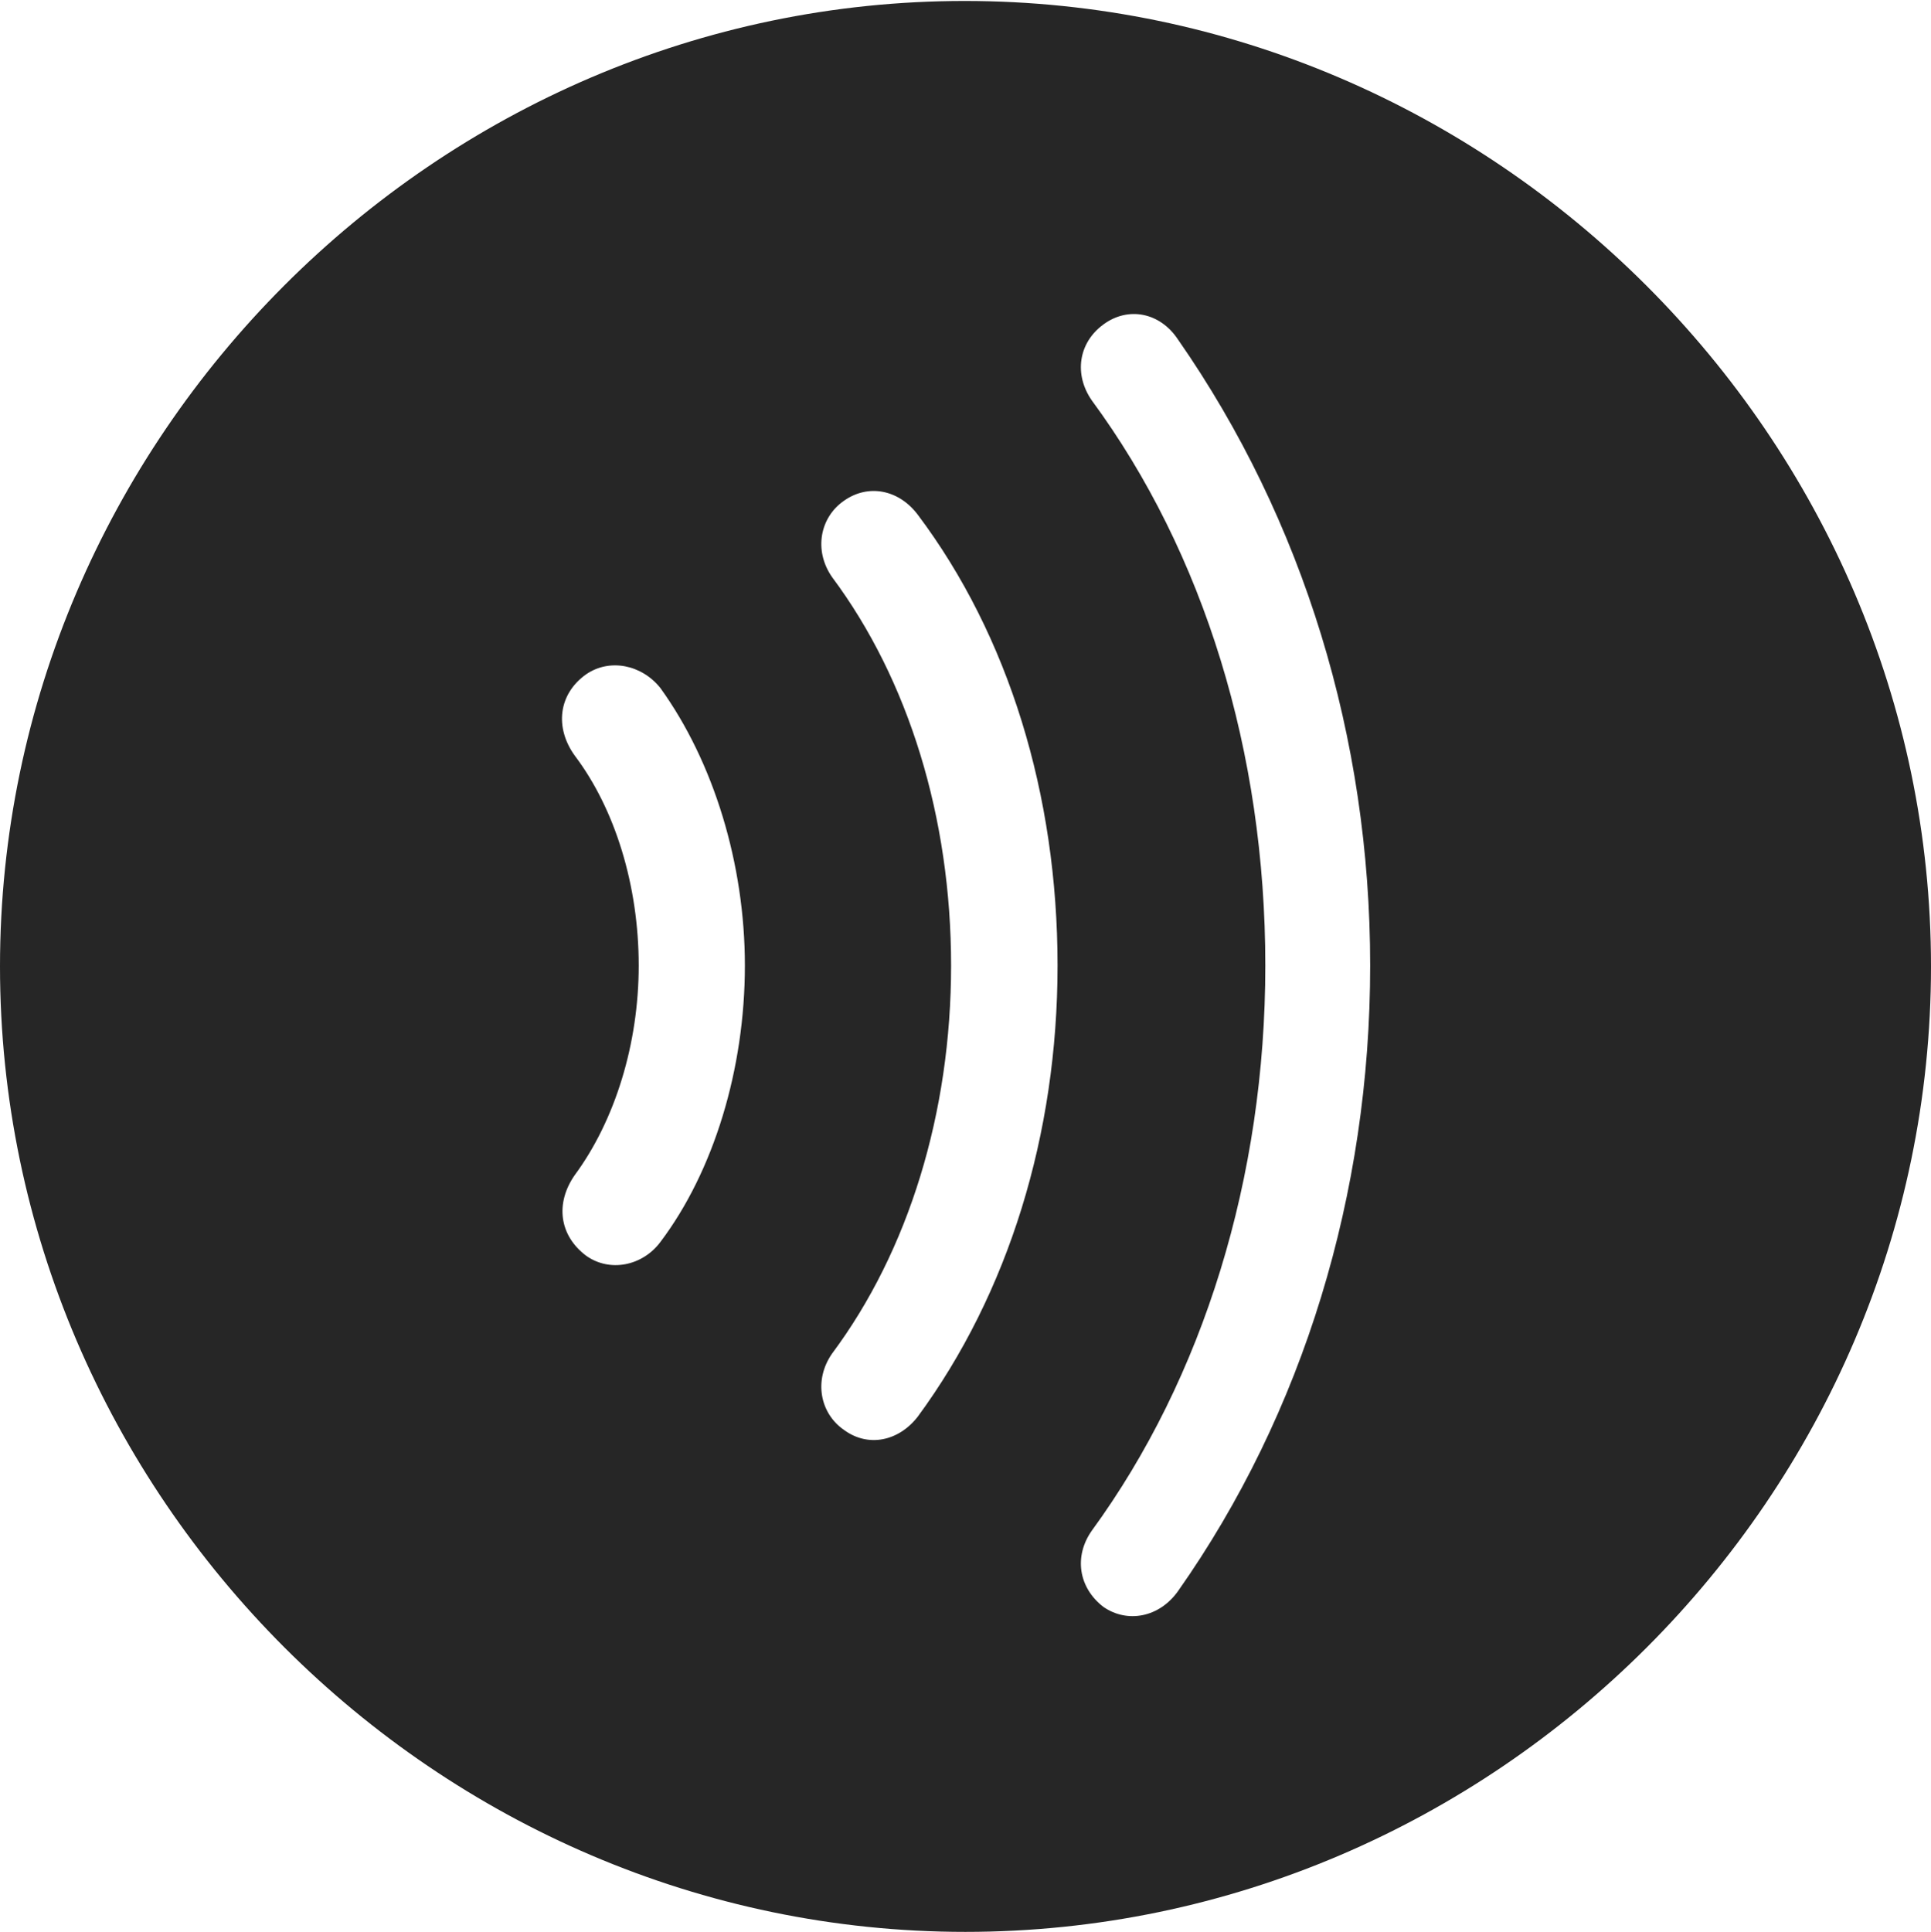 <?xml version="1.0" encoding="UTF-8"?>
<!--Generator: Apple Native CoreSVG 232.5-->
<!DOCTYPE svg
PUBLIC "-//W3C//DTD SVG 1.1//EN"
       "http://www.w3.org/Graphics/SVG/1.1/DTD/svg11.dtd">
<svg version="1.1" xmlns="http://www.w3.org/2000/svg" xmlns:xlink="http://www.w3.org/1999/xlink" width="97.96" height="97.993">
 <g>
  <rect height="97.993" opacity="0" width="97.96" x="0" y="0"/>
  <path d="M97.96 49.021C97.96 75.858 75.825 97.993 48.972 97.993C22.169 97.993 0 75.858 0 49.021C0 22.217 22.135 0.049 48.938 0.049C75.791 0.049 97.96 22.217 97.96 49.021ZM55.983 16.453C54.705 17.382 54.472 18.994 55.387 20.31C61.079 28.044 64.19 38.147 64.19 48.976C64.19 59.719 61.045 69.888 55.387 77.642C54.472 78.939 54.705 80.535 55.983 81.514C57.194 82.346 58.809 82.046 59.757 80.715C66.125 71.669 69.509 60.529 69.509 48.976C69.509 37.437 66.125 26.365 59.757 17.217C58.843 15.838 57.227 15.538 55.983 16.453ZM42.821 25.396C41.607 26.229 41.262 27.908 42.21 29.272C46.092 34.476 48.249 41.475 48.249 48.976C48.249 56.442 46.092 63.456 42.21 68.661C41.262 70.025 41.607 71.704 42.821 72.536C44.051 73.436 45.599 73.102 46.562 71.854C51.16 65.601 53.65 57.537 53.65 48.976C53.65 40.294 51.16 32.231 46.562 26.112C45.599 24.831 44.051 24.531 42.821 25.396ZM29.727 34.209C28.332 35.203 28.127 36.9 29.158 38.329C31.206 41.039 32.402 44.925 32.402 48.976C32.402 52.94 31.206 56.826 29.158 59.604C28.161 61.032 28.366 62.663 29.727 63.69C30.926 64.552 32.587 64.219 33.498 63.004C36.211 59.413 37.788 54.219 37.788 48.976C37.788 43.834 36.211 38.654 33.498 34.895C32.553 33.714 30.926 33.38 29.727 34.209Z" fill="#000000" fill-opacity="0.85"/>
 </g>
</svg>
